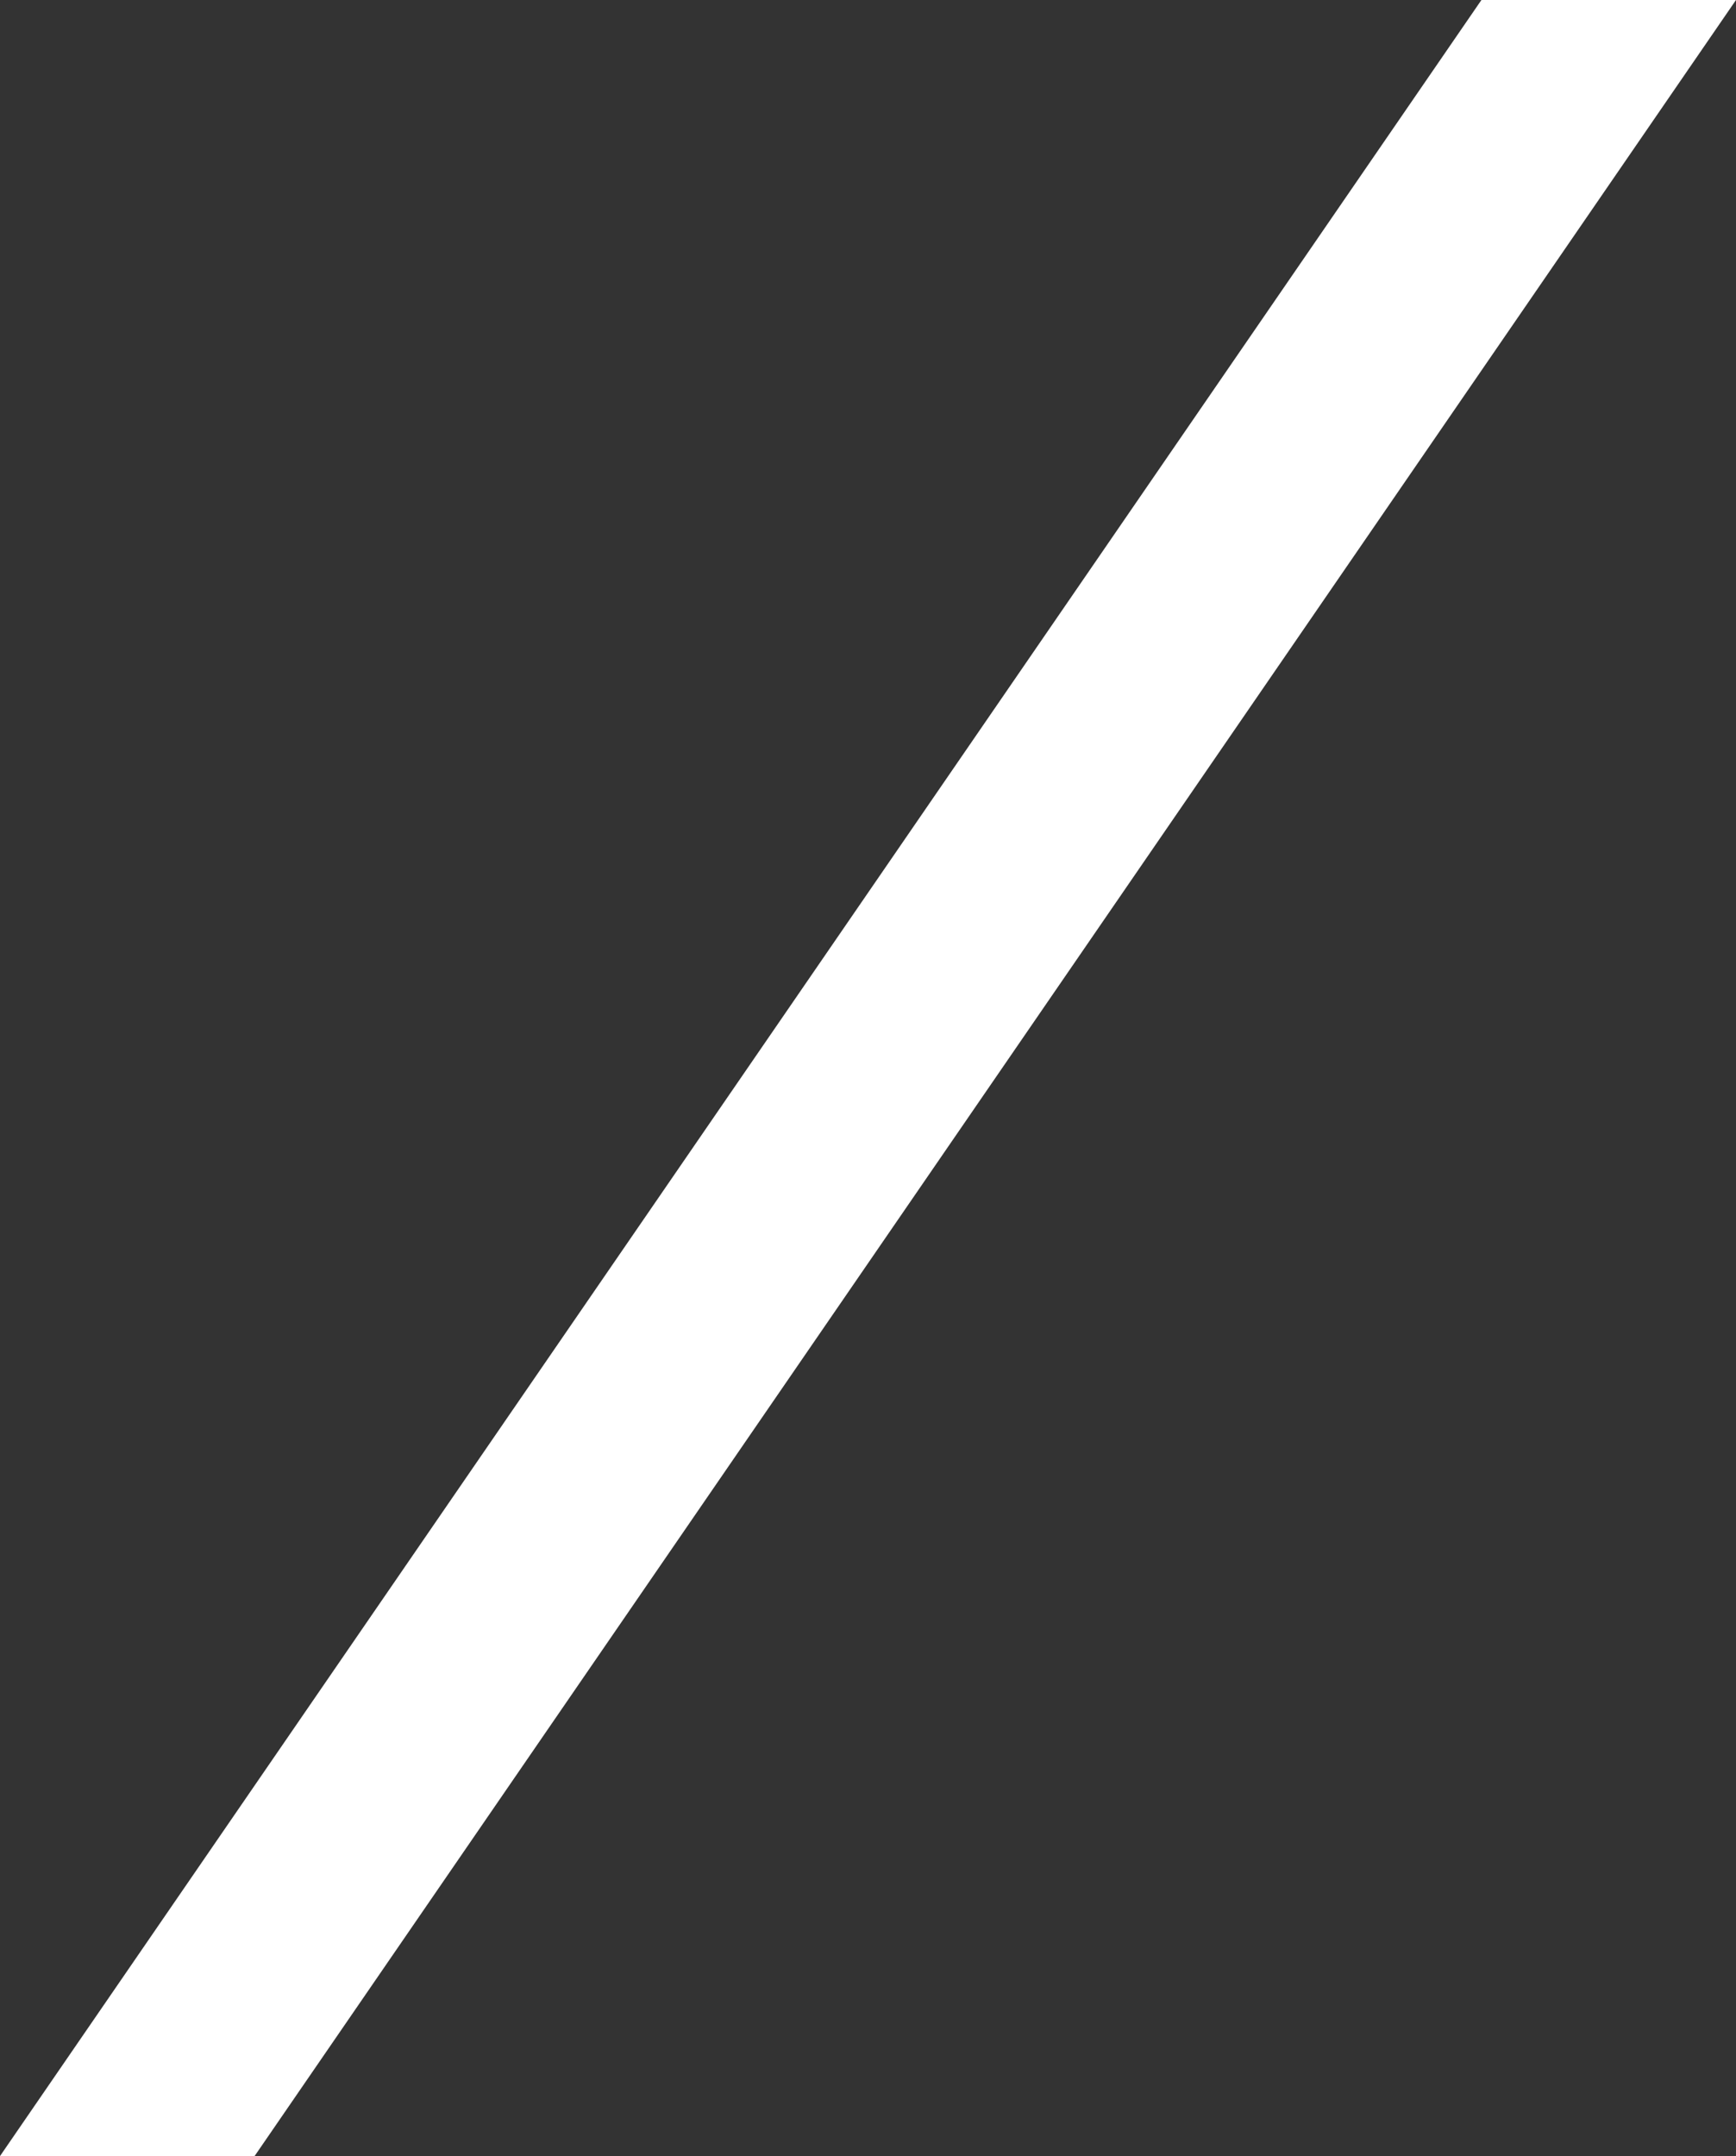 <?xml version="1.0" encoding="utf-8"?>
<!-- Generator: Adobe Illustrator 20.1.0, SVG Export Plug-In . SVG Version: 6.00 Build 0)  -->
<svg version="1.1" id="Слой_1" xmlns="http://www.w3.org/2000/svg" xmlns:xlink="http://www.w3.org/1999/xlink" x="0px" y="0px"
	 width="616.469px" height="765.441px" viewBox="0 0 616.469 765.441"
	 style="enable-background:new 0 0 616.469 765.441;" xml:space="preserve">
<rect x="0" y="0" width="616.469" height="765.441" fill="#333333" stroke="none"/>
<path fill="#ffffff" class="st0" d="M526.068,0h90.401L90.401,765.441H0L526.068,0z"/>
</svg>
